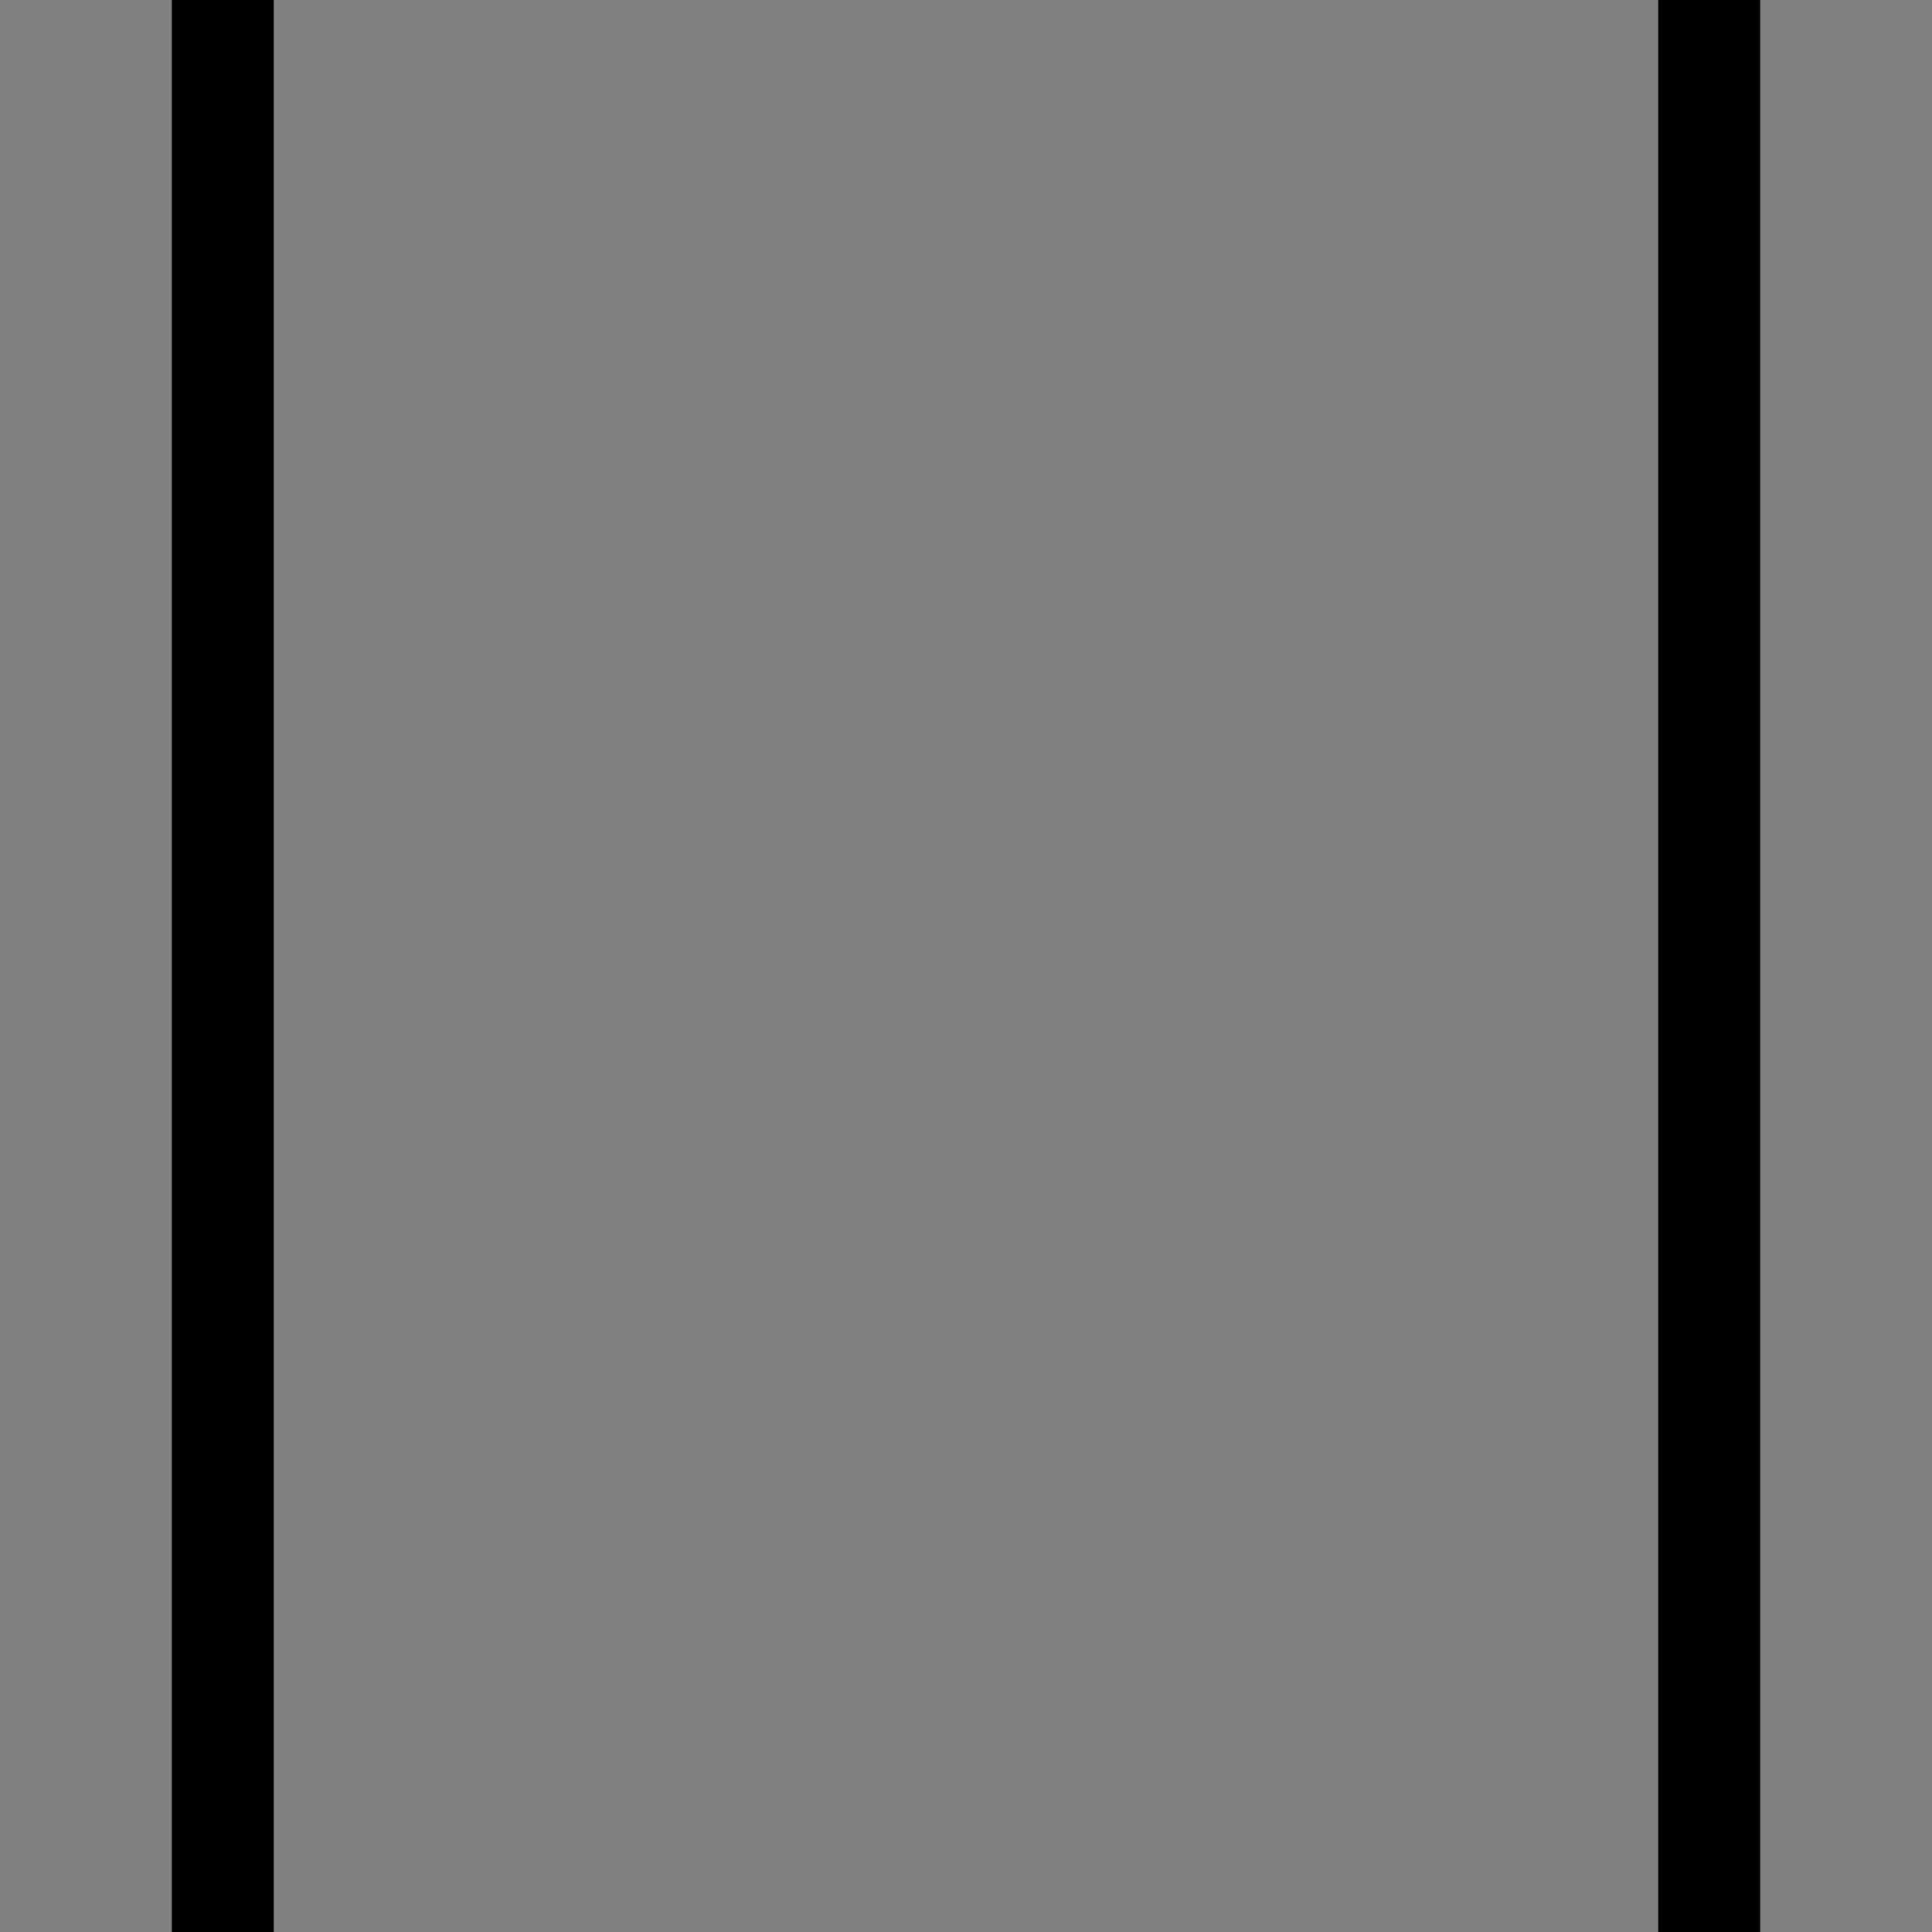 <?xml version="1.0" encoding="UTF-8" standalone="no"?>
<!-- Created with Inkscape (http://www.inkscape.org/) -->

<svg
   width="100"
   height="100"
   viewBox="0 0 100 100"
   id="SVGRoot"
   version="1.1"
   enable-background="new"
   xmlns="http://www.w3.org/2000/svg"
   xmlns:svg="http://www.w3.org/2000/svg">
  <defs
     id="defs4787" />
  <g
     id="patternLayer"
     style="display:inline">
    <g
       id="phantomBottom"
       style="opacity:1">
      <rect
         y="-100"
         x="0"
         height="100"
         width="100"
         id="rect23"
         style="color:#000000;display:inline;overflow:visible;visibility:visible;fill:#808080;fill-opacity:1;fill-rule:nonzero;stroke:none;stroke-width:0;marker:none;enable-background:accumulate"
         transform="rotate(90)" />
      <rect
         style="fill:#000000;stroke-width:0.682"
         id="rect617"
         width="100"
         height="5.275"
         x="0"
         y="8.894"
         transform="matrix(0,1,1,0,0,0)" />
      <rect
         style="display:inline;fill:#000000;stroke-width:0.682"
         id="rect617-0"
         width="100"
         height="5.275"
         x="0"
         y="-91.106"
         transform="rotate(90)" />
    </g>
  </g>
</svg>
